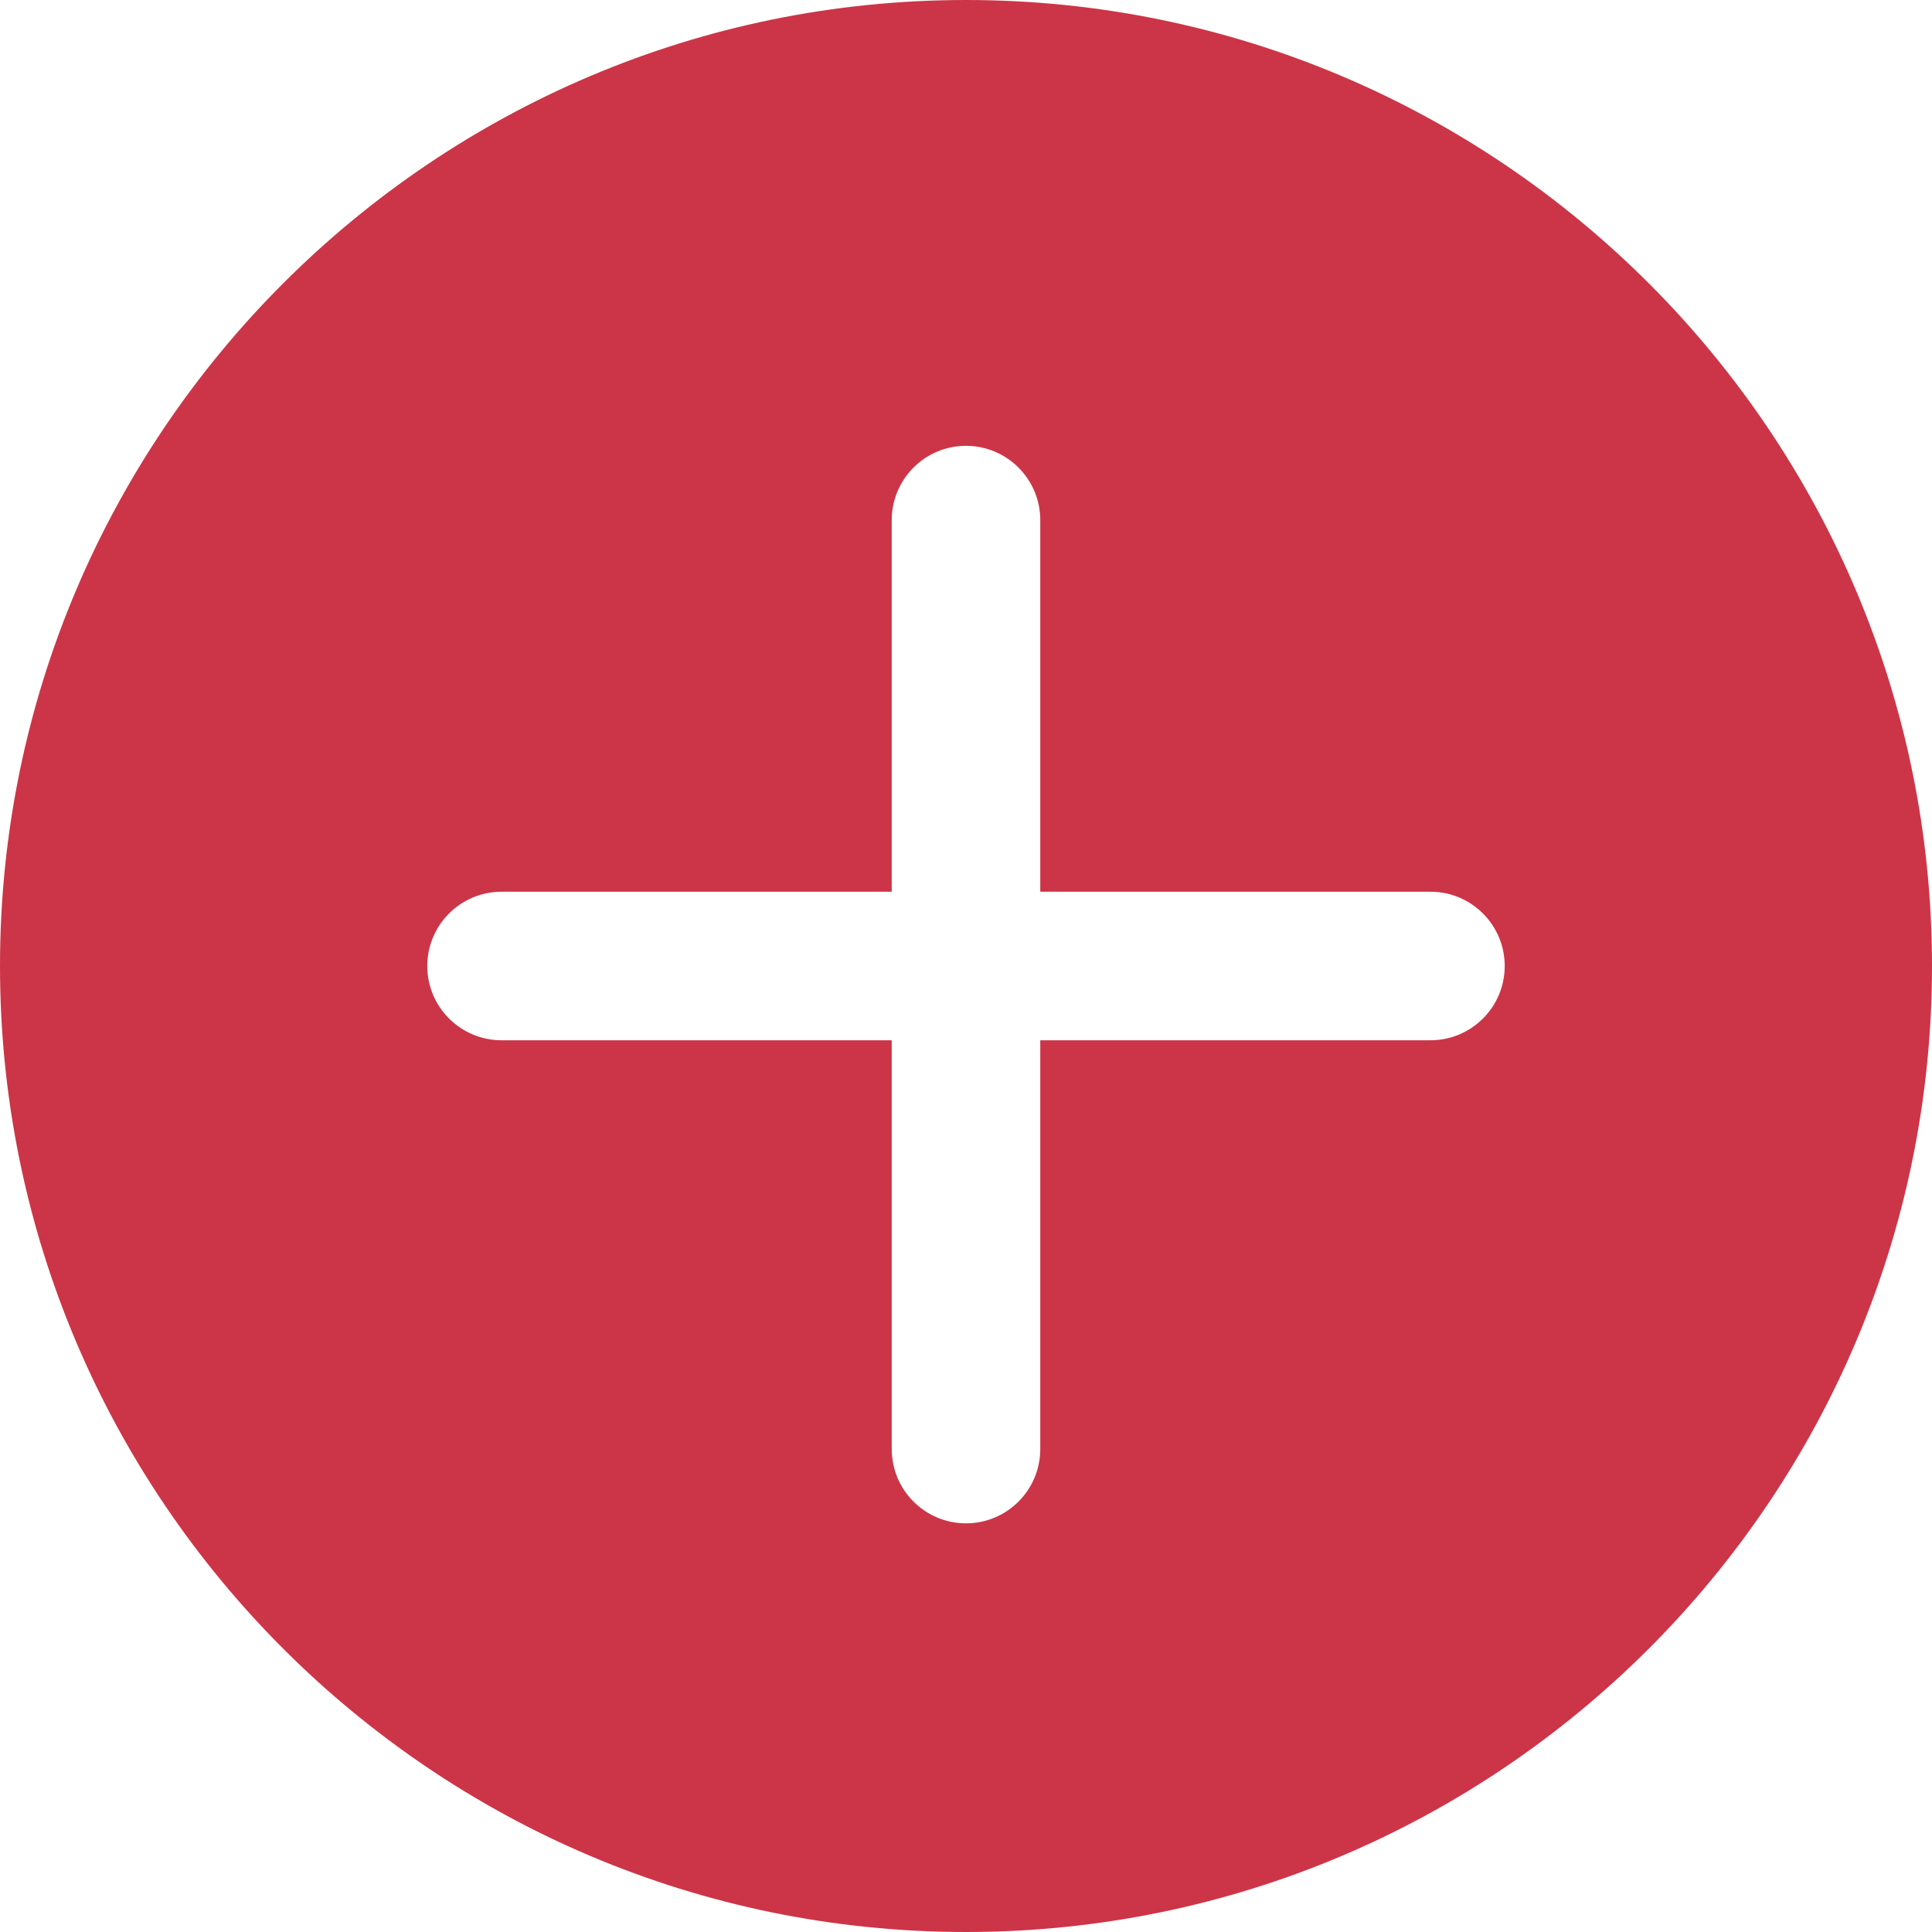 <svg width="25" height="25" viewBox="0 0 25 25" fill="none" xmlns="http://www.w3.org/2000/svg">
<path d="M12.5 0C5.608 0 0 5.607 0 12.5C0 19.393 5.608 25 12.5 25C19.392 25 25 19.393 25 12.5C25 5.607 19.392 0 12.5 0ZM18.51 13.461H13.461V18.75C13.461 19.281 13.031 19.712 12.5 19.712C11.969 19.712 11.539 19.281 11.539 18.75V13.461H6.49C5.96 13.461 5.529 13.031 5.529 12.5C5.529 11.969 5.96 11.539 6.49 11.539H11.539V6.731C11.539 6.2 11.969 5.769 12.5 5.769C13.031 5.769 13.461 6.2 13.461 6.731V11.539H18.51C19.04 11.539 19.471 11.969 19.471 12.5C19.471 13.031 19.04 13.461 18.51 13.461Z" fill="#CC3547"/>
</svg>
